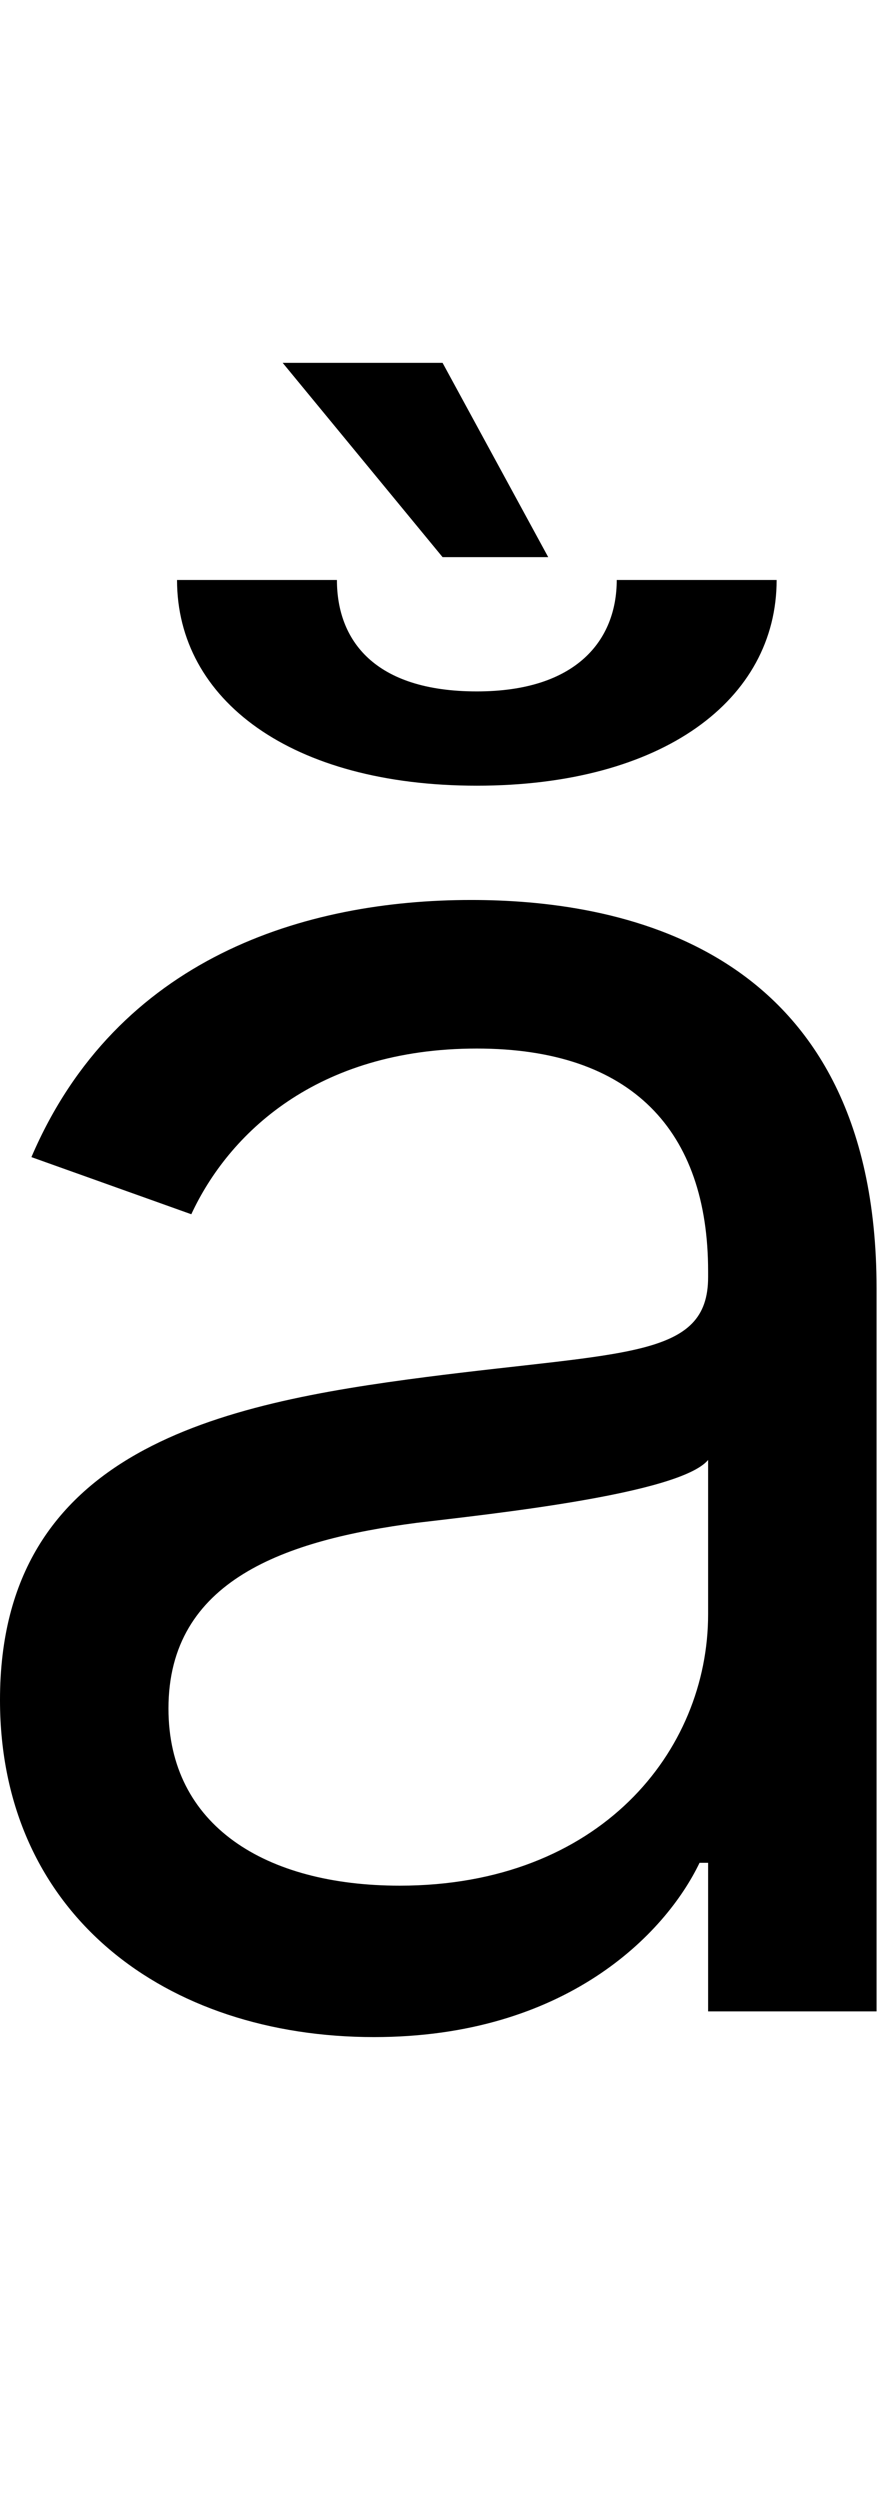 <svg id="svg-abrevegrave" xmlns="http://www.w3.org/2000/svg" width="123" height="350"><path d="M668 36C936 36 1076 -108 1124 -208H1136V0H1372V-1012C1372 -1500 1000 -1556 804 -1556C572 -1556 308 -1476 188 -1196L412 -1116C464 -1228 587 -1348 812 -1348C1029 -1348 1136 -1233 1136 -1036V-1028C1136 -914 1020 -924 740 -888C455 -851 144 -788 144 -436C144 -136 376 36 668 36ZM704 -176C516 -176 380 -260 380 -424C380 -604 544 -660 728 -684C828 -696 1096 -724 1136 -772V-556C1136 -364 984 -176 704 -176ZM1008 -2004C1008 -1920 952 -1848 812 -1848C668 -1848 616 -1920 616 -2004H392C392 -1836 552 -1716 812 -1716C1072 -1716 1232 -1836 1232 -2004ZM764 -2036H912L764 -2308H540Z" transform="translate(-14.4 281.6) scale(0.1)"/></svg>

